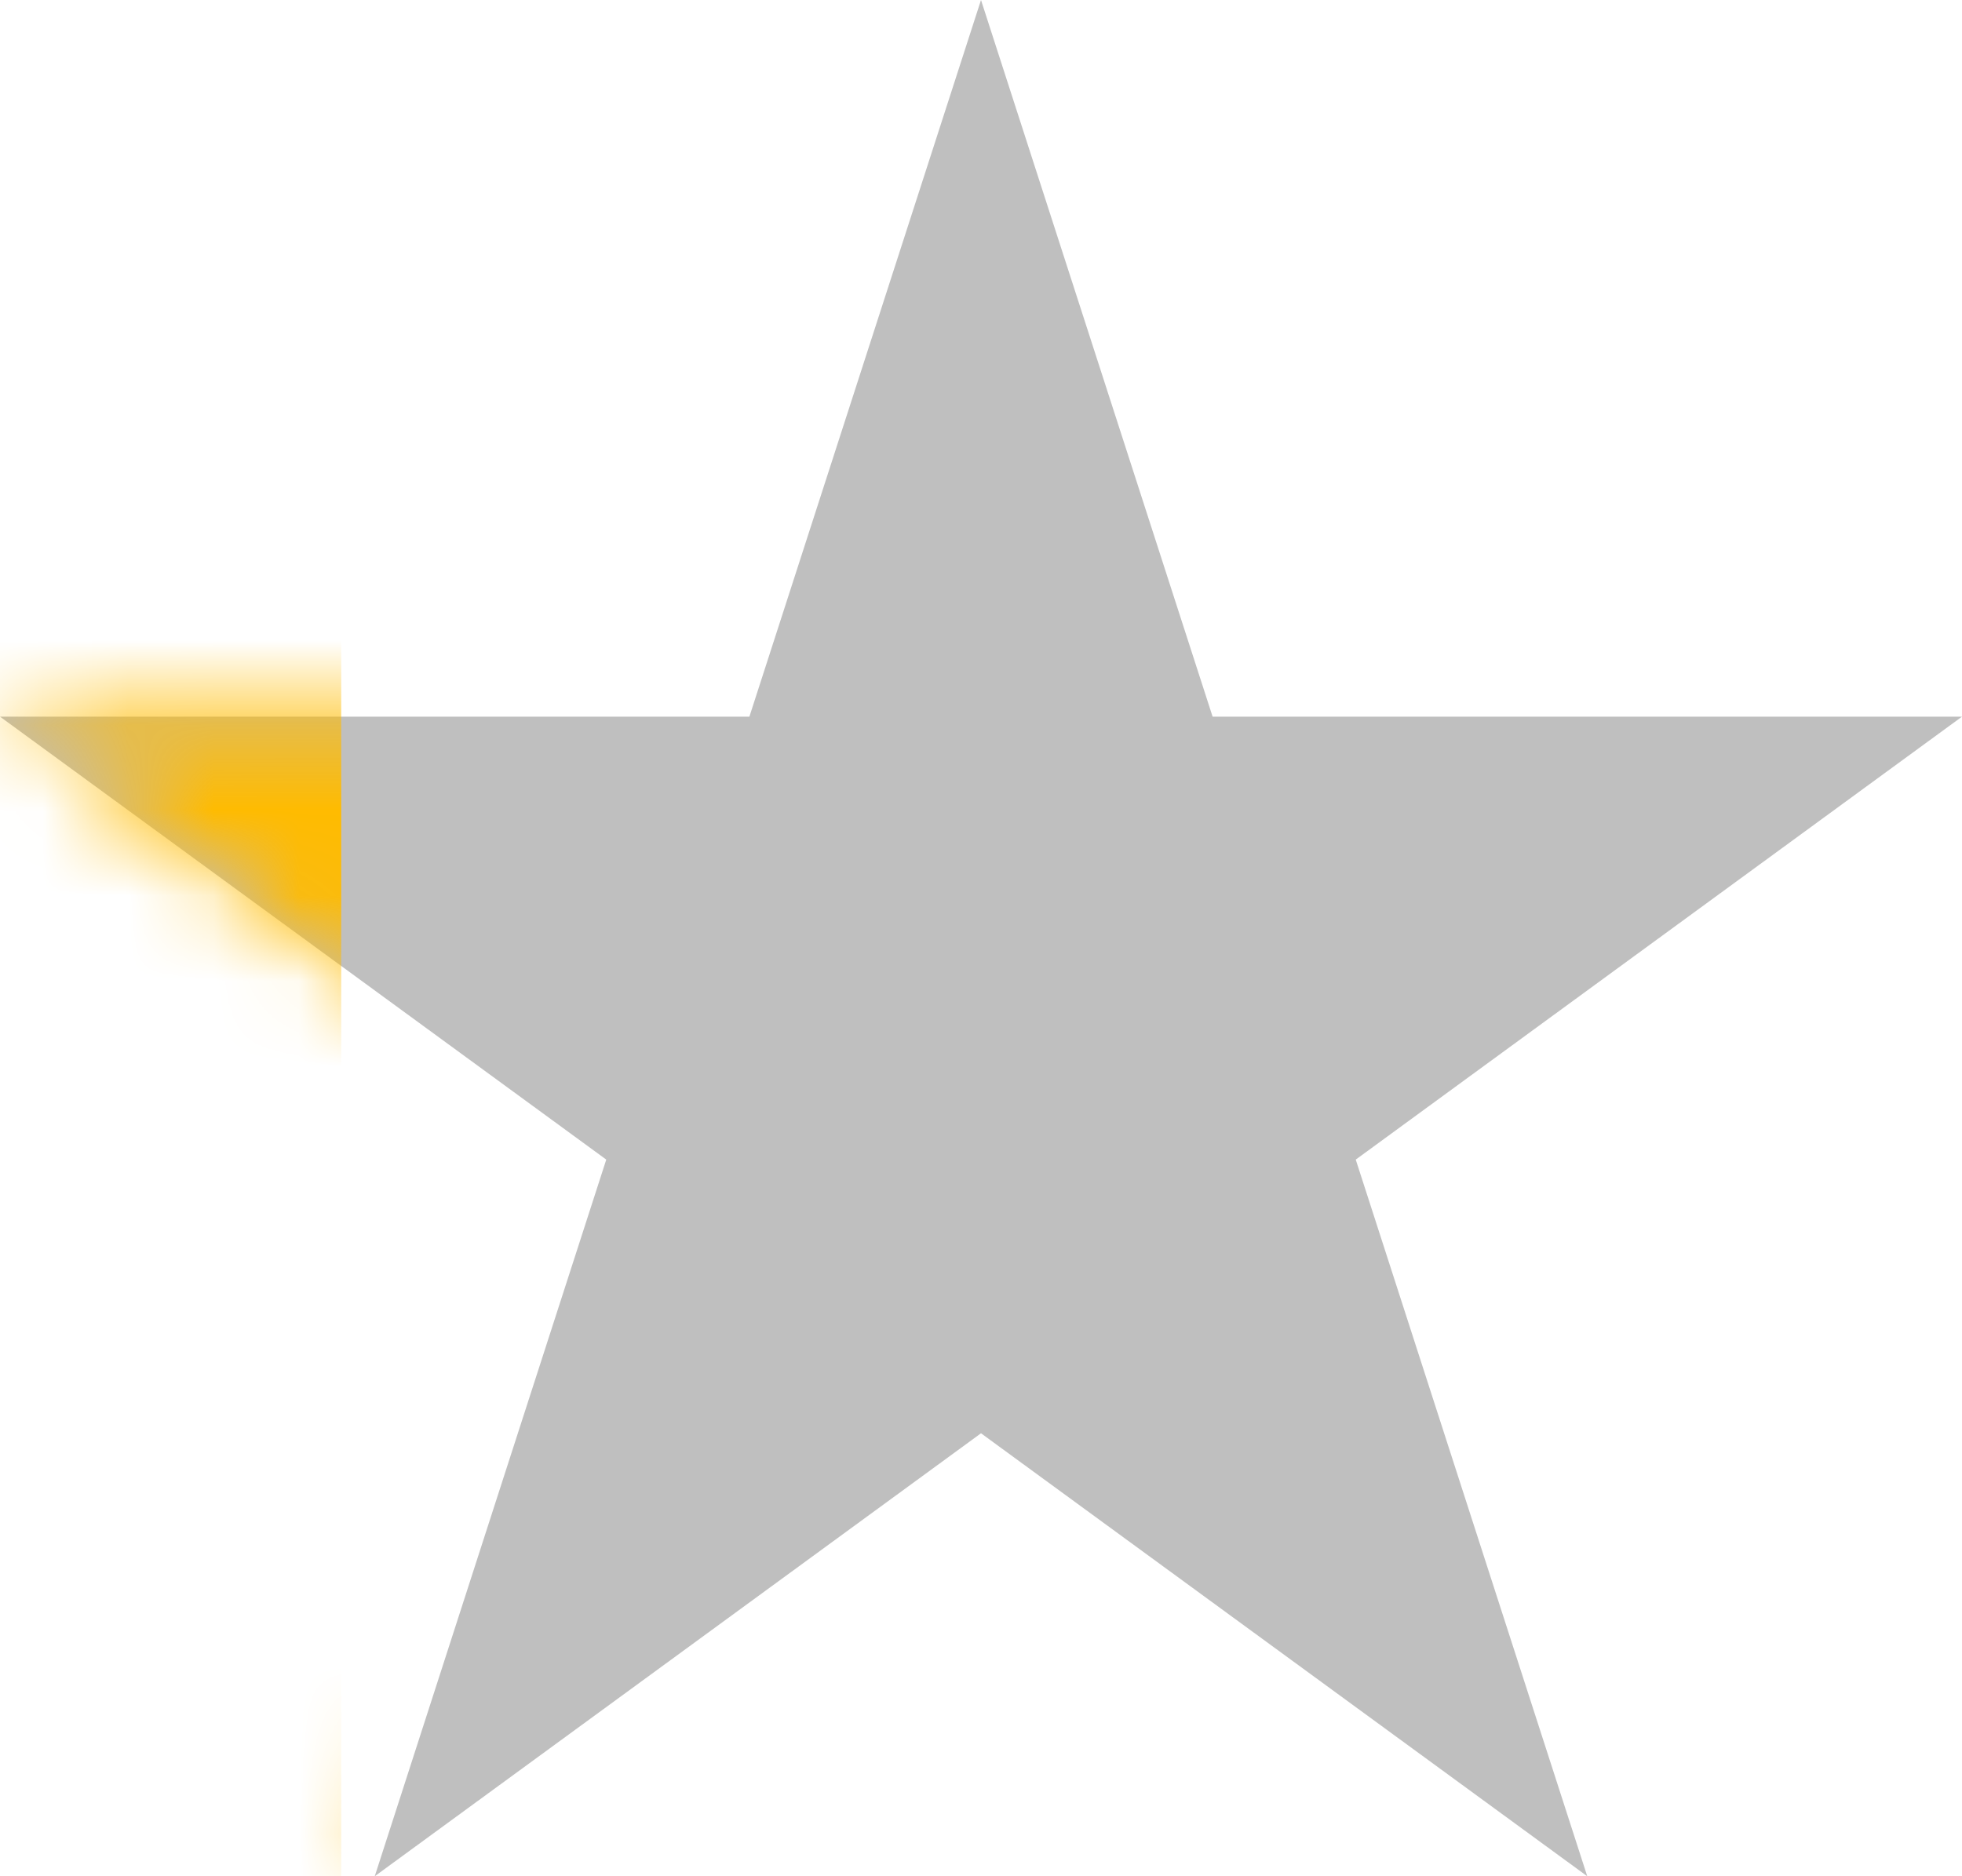 <svg width="23" height="22" viewBox="0 0 23 22" fill="none" xmlns="http://www.w3.org/2000/svg">
<path d="M11.5 0L14.215 8.403H23L15.893 13.597L18.607 22L11.5 16.806L4.393 22L7.107 13.597L0 8.403H8.785L11.5 0Z" fill="black" fill-opacity="0.25"/>
<mask id="mask0_2309_446" style="mask-type:alpha" maskUnits="userSpaceOnUse" x="0" y="0" width="23" height="22">
<path d="M13.739 8.557L13.851 8.903H21.469L15.598 13.193L15.306 13.406L15.417 13.75L17.658 20.686L11.795 16.402L11.5 16.188L11.205 16.402L5.341 20.686L7.583 13.75L7.694 13.406L7.402 13.193L1.531 8.903H9.149L9.261 8.557L11.5 1.625L13.739 8.557Z" fill="#FFBB00" stroke="black"/>
</mask>
<g mask="url(#mask0_2309_446)">
<rect width="4" height="22" fill="#FFBB00"/>
</g>
</svg>
